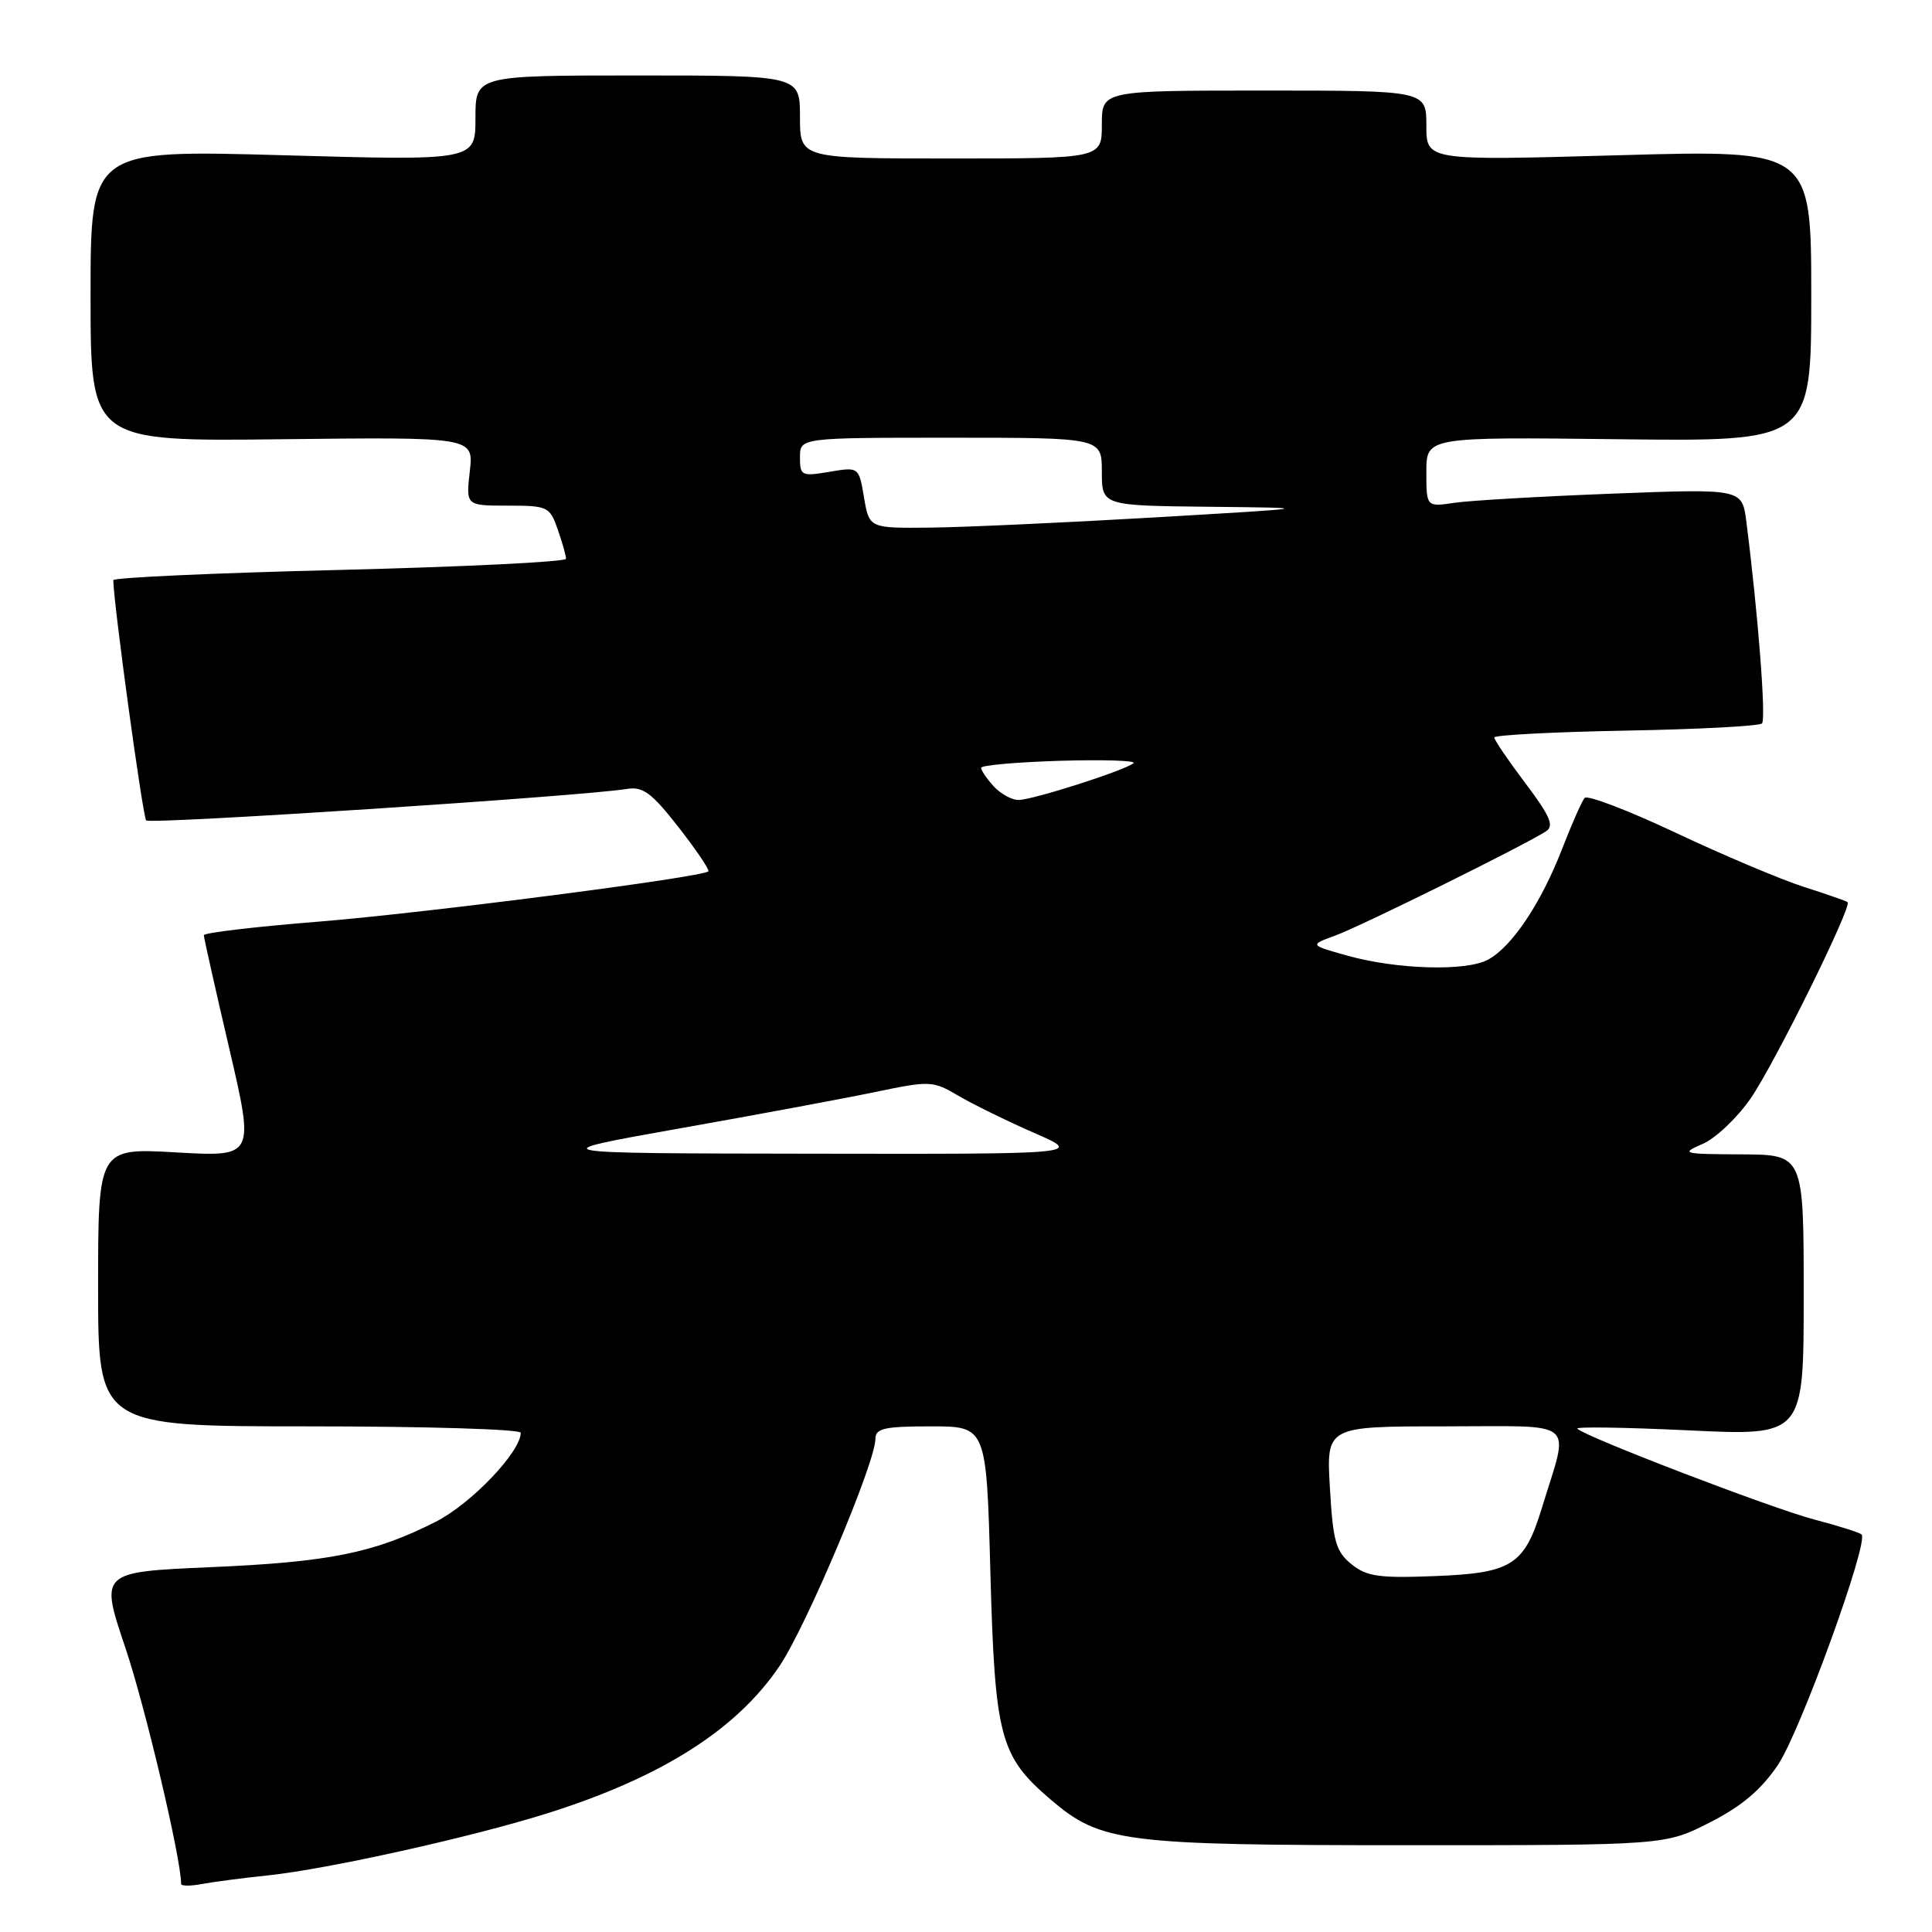 <?xml version="1.0" encoding="UTF-8" standalone="no"?>
<!DOCTYPE svg PUBLIC "-//W3C//DTD SVG 1.1//EN" "http://www.w3.org/Graphics/SVG/1.1/DTD/svg11.dtd" >
<svg xmlns="http://www.w3.org/2000/svg" xmlns:xlink="http://www.w3.org/1999/xlink" version="1.1" viewBox="0 0 256 256">
 <g >
 <path fill="currentColor"
d=" M 35.50 248.50 C 43.40 247.67 62.47 243.44 72.50 240.28 C 87.63 235.52 97.59 229.21 103.29 220.76 C 106.83 215.51 116.00 193.79 116.00 190.65 C 116.00 189.27 117.18 189.00 123.35 189.00 C 130.71 189.00 130.71 189.00 131.23 208.34 C 131.83 230.19 132.49 232.69 139.17 238.41 C 145.85 244.13 148.72 244.50 186.57 244.50 C 220.64 244.50 220.64 244.50 226.57 241.48 C 230.81 239.32 233.38 237.14 235.59 233.85 C 238.54 229.47 247.66 204.33 246.67 203.33 C 246.41 203.07 243.60 202.18 240.42 201.35 C 234.92 199.92 210.05 190.39 209.00 189.31 C 208.72 189.03 215.36 189.13 223.75 189.53 C 239.00 190.26 239.00 190.26 239.00 171.63 C 239.00 153.00 239.00 153.00 230.75 152.96 C 222.90 152.92 222.65 152.86 225.64 151.56 C 227.36 150.81 230.23 148.08 232.00 145.50 C 235.16 140.91 245.45 120.07 244.82 119.54 C 244.64 119.39 242.03 118.48 239.00 117.51 C 235.97 116.54 228.36 113.32 222.07 110.36 C 215.78 107.39 210.34 105.31 209.97 105.73 C 209.61 106.15 208.26 109.20 206.98 112.50 C 204.19 119.70 200.35 125.44 197.17 127.16 C 194.27 128.73 185.11 128.47 178.50 126.62 C 173.50 125.22 173.50 125.22 177.00 123.94 C 180.47 122.66 202.24 111.89 204.87 110.14 C 205.96 109.42 205.38 108.10 202.12 103.78 C 199.85 100.77 198.00 98.05 198.00 97.72 C 198.00 97.40 205.84 96.99 215.42 96.81 C 225.00 96.64 233.12 96.21 233.47 95.86 C 234.04 95.30 232.94 81.18 231.40 69.13 C 230.84 64.75 230.84 64.75 213.67 65.41 C 204.23 65.77 194.81 66.32 192.75 66.62 C 189.00 67.18 189.00 67.18 189.00 62.54 C 189.00 57.90 189.00 57.90 214.50 58.20 C 240.00 58.50 240.00 58.50 240.00 39.17 C 240.00 19.85 240.00 19.85 214.50 20.57 C 189.00 21.29 189.00 21.29 189.00 16.65 C 189.00 12.00 189.00 12.00 167.50 12.00 C 146.00 12.00 146.00 12.00 146.00 16.50 C 146.00 21.00 146.00 21.00 126.00 21.00 C 106.00 21.00 106.00 21.00 106.00 15.50 C 106.00 10.00 106.00 10.00 84.50 10.00 C 63.00 10.00 63.00 10.00 63.00 15.65 C 63.00 21.29 63.00 21.29 37.50 20.57 C 12.00 19.85 12.00 19.85 12.00 39.17 C 12.00 58.50 12.00 58.50 37.38 58.20 C 62.77 57.91 62.77 57.91 62.25 62.45 C 61.74 67.00 61.74 67.00 67.27 67.00 C 72.58 67.00 72.85 67.13 73.90 70.15 C 74.51 71.88 75.00 73.63 75.00 74.04 C 75.00 74.45 61.50 75.11 45.00 75.52 C 28.50 75.92 15.01 76.53 15.01 76.88 C 15.07 80.16 18.92 108.25 19.37 108.71 C 19.91 109.25 77.07 105.51 83.06 104.54 C 85.19 104.19 86.35 105.05 89.92 109.62 C 92.28 112.65 94.05 115.27 93.86 115.46 C 93.03 116.25 56.26 120.99 42.25 122.12 C 33.86 122.79 27.00 123.60 27.01 123.92 C 27.01 124.24 28.52 130.98 30.37 138.89 C 33.72 153.29 33.72 153.29 23.36 152.70 C 13.00 152.11 13.00 152.11 13.00 170.56 C 13.00 189.00 13.00 189.00 41.00 189.00 C 56.40 189.00 69.00 189.38 69.00 189.85 C 69.00 192.38 62.45 199.24 57.76 201.63 C 49.58 205.78 43.67 206.98 27.87 207.66 C 13.23 208.30 13.23 208.30 16.62 218.36 C 19.25 226.17 24.00 246.29 24.00 249.63 C 24.00 249.92 25.24 249.93 26.75 249.64 C 28.26 249.36 32.20 248.84 35.50 248.50 Z  M 179.07 207.26 C 177.00 205.58 176.63 204.25 176.22 197.16 C 175.74 189.00 175.74 189.00 191.48 189.00 C 209.31 189.00 207.95 187.87 204.34 199.71 C 201.99 207.40 200.38 208.44 190.12 208.84 C 182.73 209.13 181.10 208.90 179.07 207.26 Z  M 90.00 149.53 C 100.17 147.73 111.88 145.55 116.00 144.69 C 123.26 143.18 123.61 143.20 127.00 145.20 C 128.93 146.33 133.43 148.54 137.00 150.10 C 143.50 152.93 143.50 152.93 107.50 152.87 C 71.50 152.82 71.50 152.82 90.00 149.53 Z  M 131.65 104.17 C 130.74 103.17 130.00 102.07 130.00 101.74 C 130.00 101.40 134.70 100.99 140.45 100.81 C 146.20 100.64 150.59 100.78 150.20 101.12 C 149.13 102.06 136.83 106.00 134.96 106.00 C 134.05 106.00 132.57 105.18 131.65 104.17 Z  M 114.49 65.93 C 113.80 61.86 113.80 61.86 109.90 62.52 C 106.20 63.14 106.00 63.04 106.00 60.59 C 106.00 58.00 106.00 58.00 126.00 58.00 C 146.00 58.00 146.00 58.00 146.00 62.50 C 146.00 67.00 146.00 67.00 160.25 67.15 C 174.50 67.30 174.50 67.30 153.00 68.56 C 141.18 69.25 127.83 69.86 123.34 69.91 C 115.18 70.00 115.18 70.00 114.49 65.93 Z "/>
</g>
</svg>
